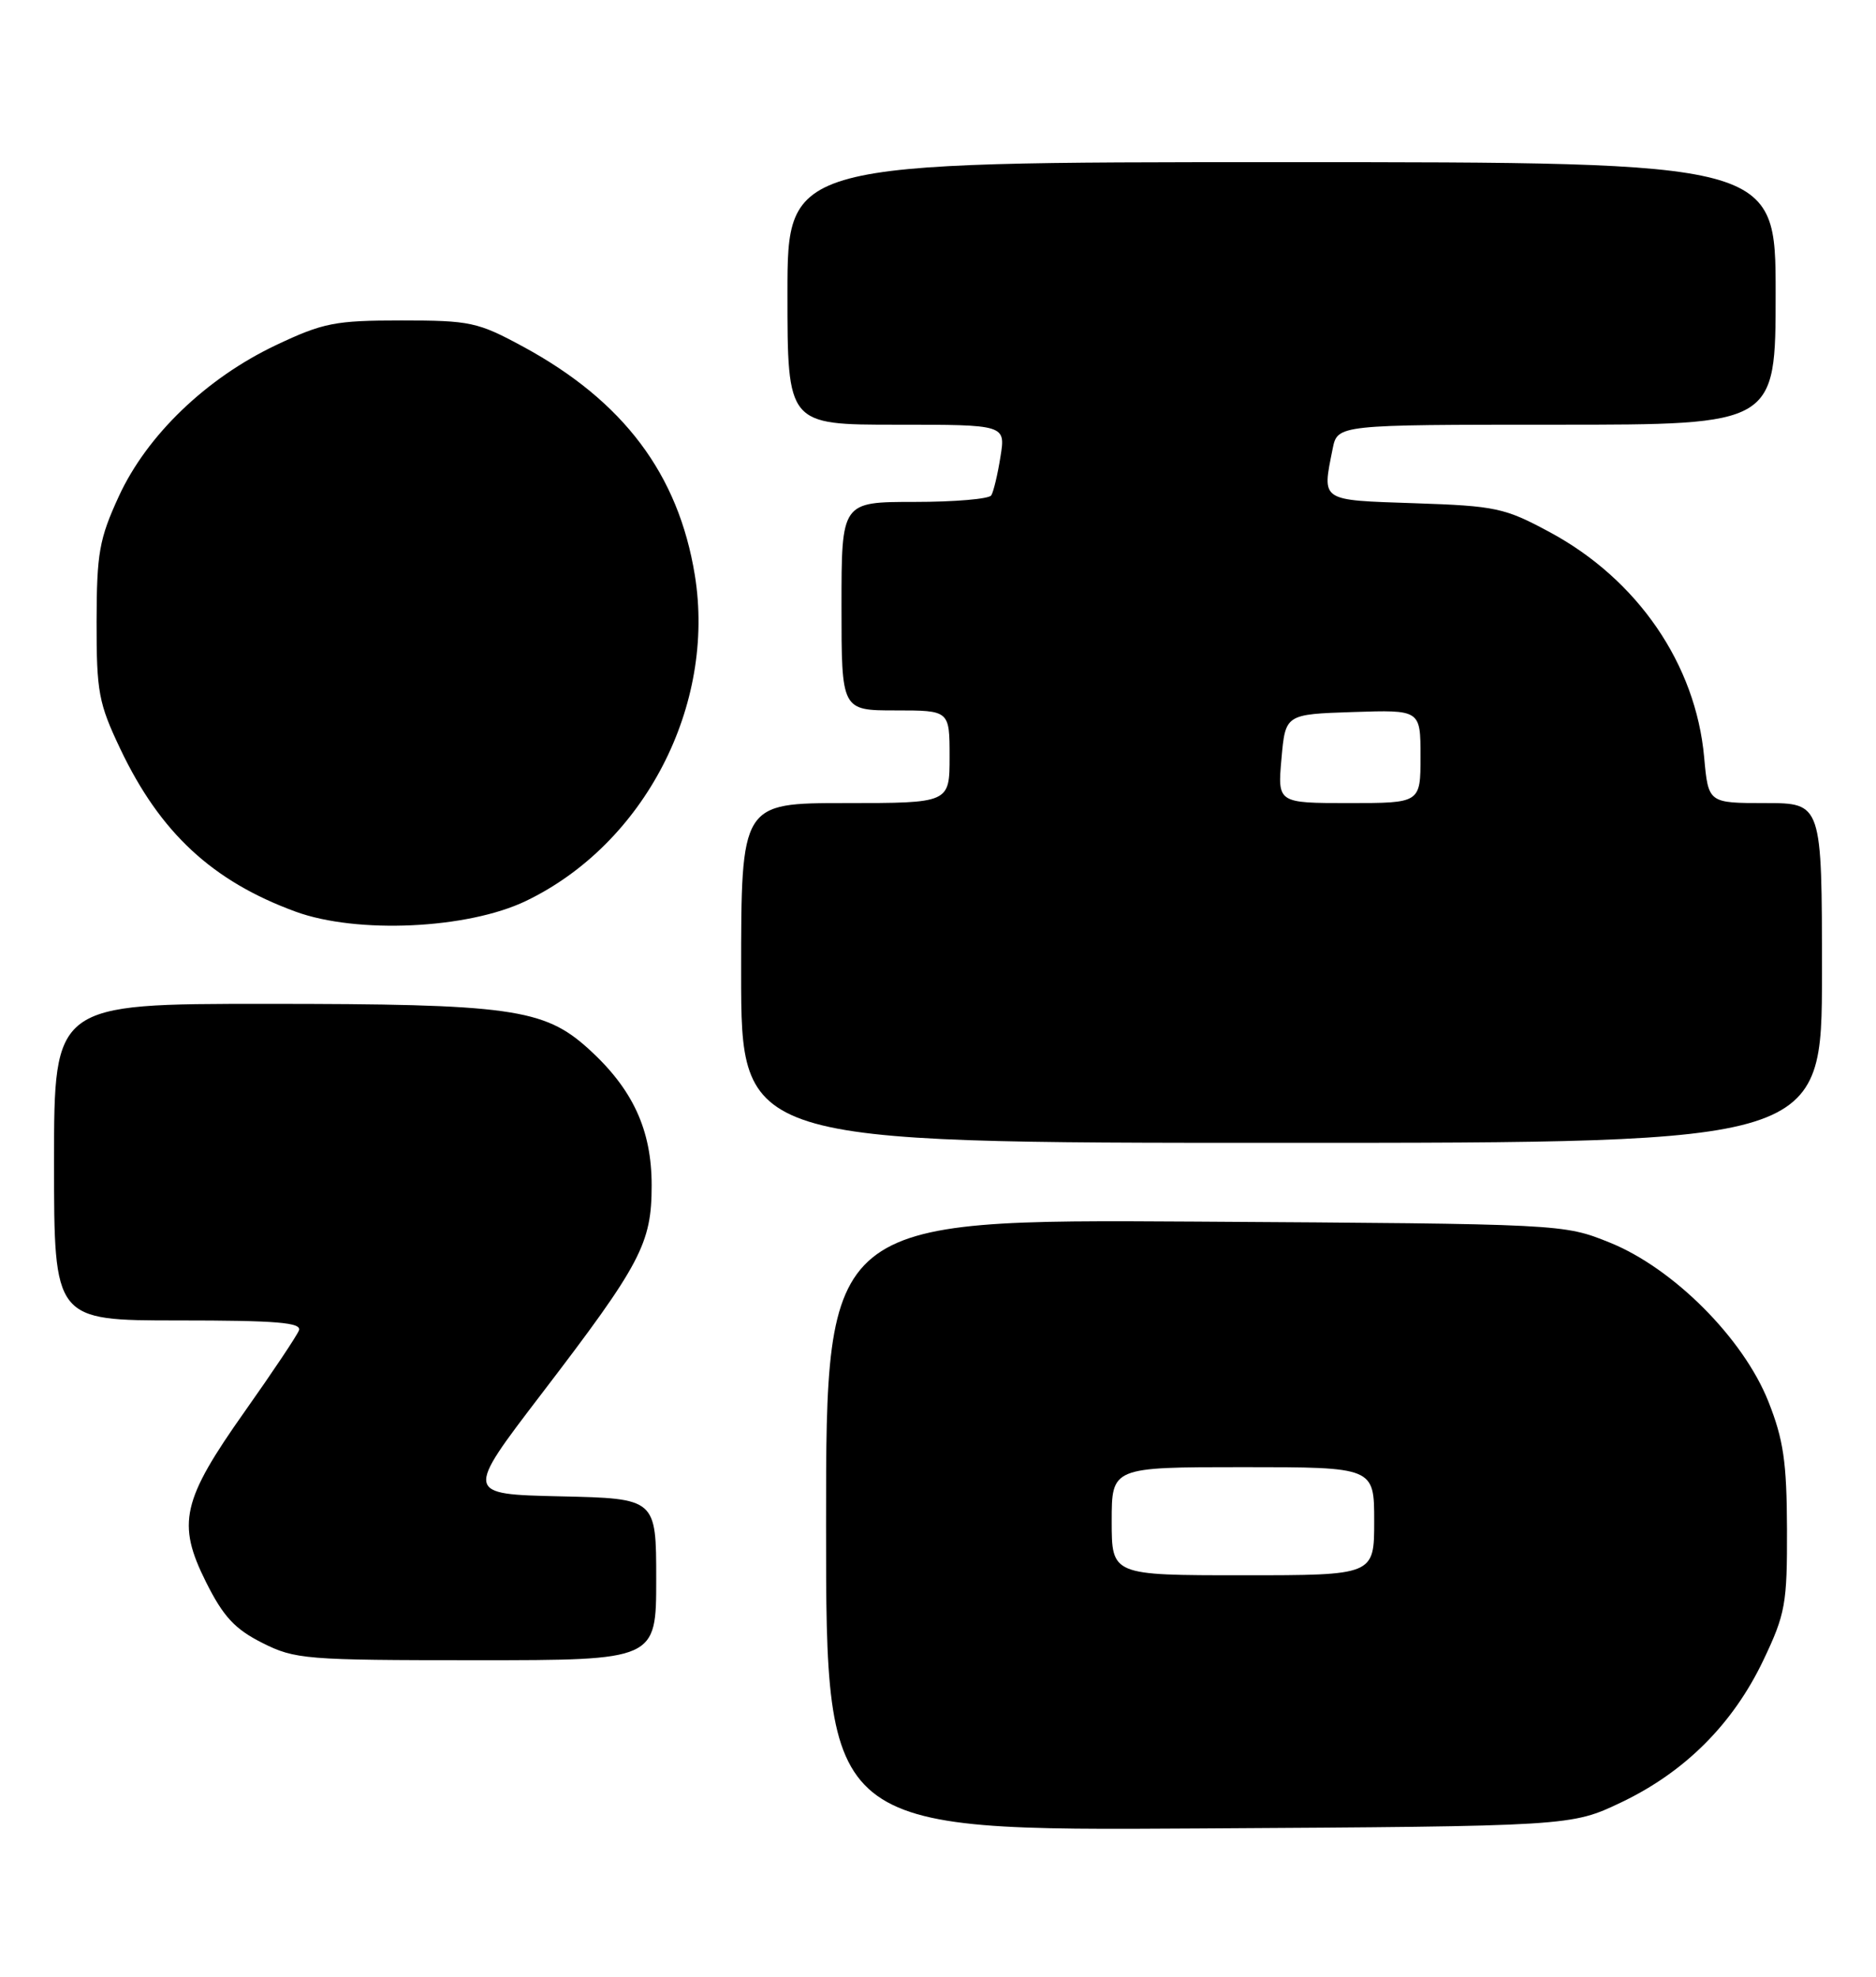 <?xml version="1.0" encoding="UTF-8" standalone="no"?>
<!DOCTYPE svg PUBLIC "-//W3C//DTD SVG 1.1//EN" "http://www.w3.org/Graphics/SVG/1.1/DTD/svg11.dtd" >
<svg xmlns="http://www.w3.org/2000/svg" xmlns:xlink="http://www.w3.org/1999/xlink" version="1.1" viewBox="0 0 243 256">
 <g >
 <path fill="currentColor"
d=" M 210.00 233.41 C 218.26 229.47 224.47 223.26 228.41 215.00 C 231.27 208.99 231.50 207.71 231.47 198.00 C 231.44 189.34 231.02 186.45 229.06 181.50 C 225.80 173.30 216.74 164.23 208.50 160.91 C 202.50 158.50 202.50 158.50 154.75 158.20 C 107.00 157.91 107.00 157.91 107.00 197.50 C 107.00 237.09 107.00 237.09 155.25 236.79 C 203.50 236.50 203.50 236.50 210.00 233.41 Z  M 85.00 204.53 C 85.00 194.06 85.00 194.06 72.60 193.78 C 60.21 193.50 60.21 193.50 70.15 180.50 C 83.04 163.65 84.41 161.05 84.41 153.50 C 84.41 146.29 81.95 141.00 76.19 135.79 C 70.45 130.61 66.09 130.00 34.45 130.00 C 7.00 130.00 7.00 130.00 7.00 150.50 C 7.00 171.00 7.00 171.00 23.11 171.00 C 35.82 171.00 39.11 171.27 38.72 172.29 C 38.45 172.99 35.30 177.70 31.73 182.75 C 23.57 194.29 22.88 197.27 26.68 204.87 C 28.92 209.35 30.41 210.96 33.96 212.75 C 38.21 214.89 39.55 215.00 61.71 215.00 C 85.00 215.00 85.00 215.00 85.00 204.53 Z  M 236.00 126.00 C 236.00 104.00 236.00 104.00 228.64 104.00 C 221.28 104.00 221.28 104.00 220.74 98.06 C 219.65 86.01 212.12 75.04 200.75 68.92 C 194.91 65.77 193.76 65.52 183.25 65.17 C 170.90 64.75 171.25 64.98 172.62 58.12 C 173.25 55.00 173.25 55.00 201.62 55.00 C 230.00 55.00 230.00 55.00 230.00 38.00 C 230.00 21.00 230.00 21.00 166.00 21.00 C 102.00 21.00 102.00 21.00 102.00 38.00 C 102.00 55.00 102.00 55.00 116.13 55.00 C 130.26 55.00 130.26 55.00 129.59 59.15 C 129.23 61.44 128.69 63.69 128.40 64.15 C 128.12 64.62 123.63 65.00 118.44 65.00 C 109.00 65.00 109.00 65.00 109.00 78.50 C 109.00 92.00 109.00 92.00 116.00 92.00 C 123.00 92.00 123.00 92.00 123.00 98.00 C 123.00 104.00 123.00 104.00 109.50 104.00 C 96.00 104.00 96.00 104.00 96.00 126.00 C 96.00 148.00 96.00 148.00 166.00 148.00 C 236.00 148.00 236.00 148.00 236.00 126.00 Z  M 68.12 116.68 C 83.46 109.31 92.75 91.39 90.00 74.47 C 87.87 61.41 80.77 51.95 67.79 44.91 C 61.89 41.71 60.91 41.50 52.00 41.50 C 43.39 41.50 41.87 41.80 35.74 44.70 C 26.71 48.98 19.02 56.38 15.39 64.28 C 12.85 69.80 12.53 71.63 12.51 80.50 C 12.50 89.62 12.77 91.07 15.59 97.00 C 20.74 107.83 27.50 114.11 38.29 118.06 C 46.25 120.97 60.56 120.31 68.12 116.68 Z  M 144.00 197.00 C 144.00 190.00 144.00 190.00 161.00 190.00 C 178.00 190.00 178.00 190.00 178.00 197.00 C 178.00 204.00 178.00 204.00 161.00 204.00 C 144.00 204.00 144.00 204.00 144.00 197.00 Z  M 165.99 98.25 C 166.50 92.50 166.50 92.50 175.25 92.21 C 184.00 91.92 184.00 91.92 184.00 97.96 C 184.00 104.00 184.00 104.00 174.74 104.00 C 165.48 104.00 165.48 104.00 165.99 98.25 Z "/>
</g>
</svg>